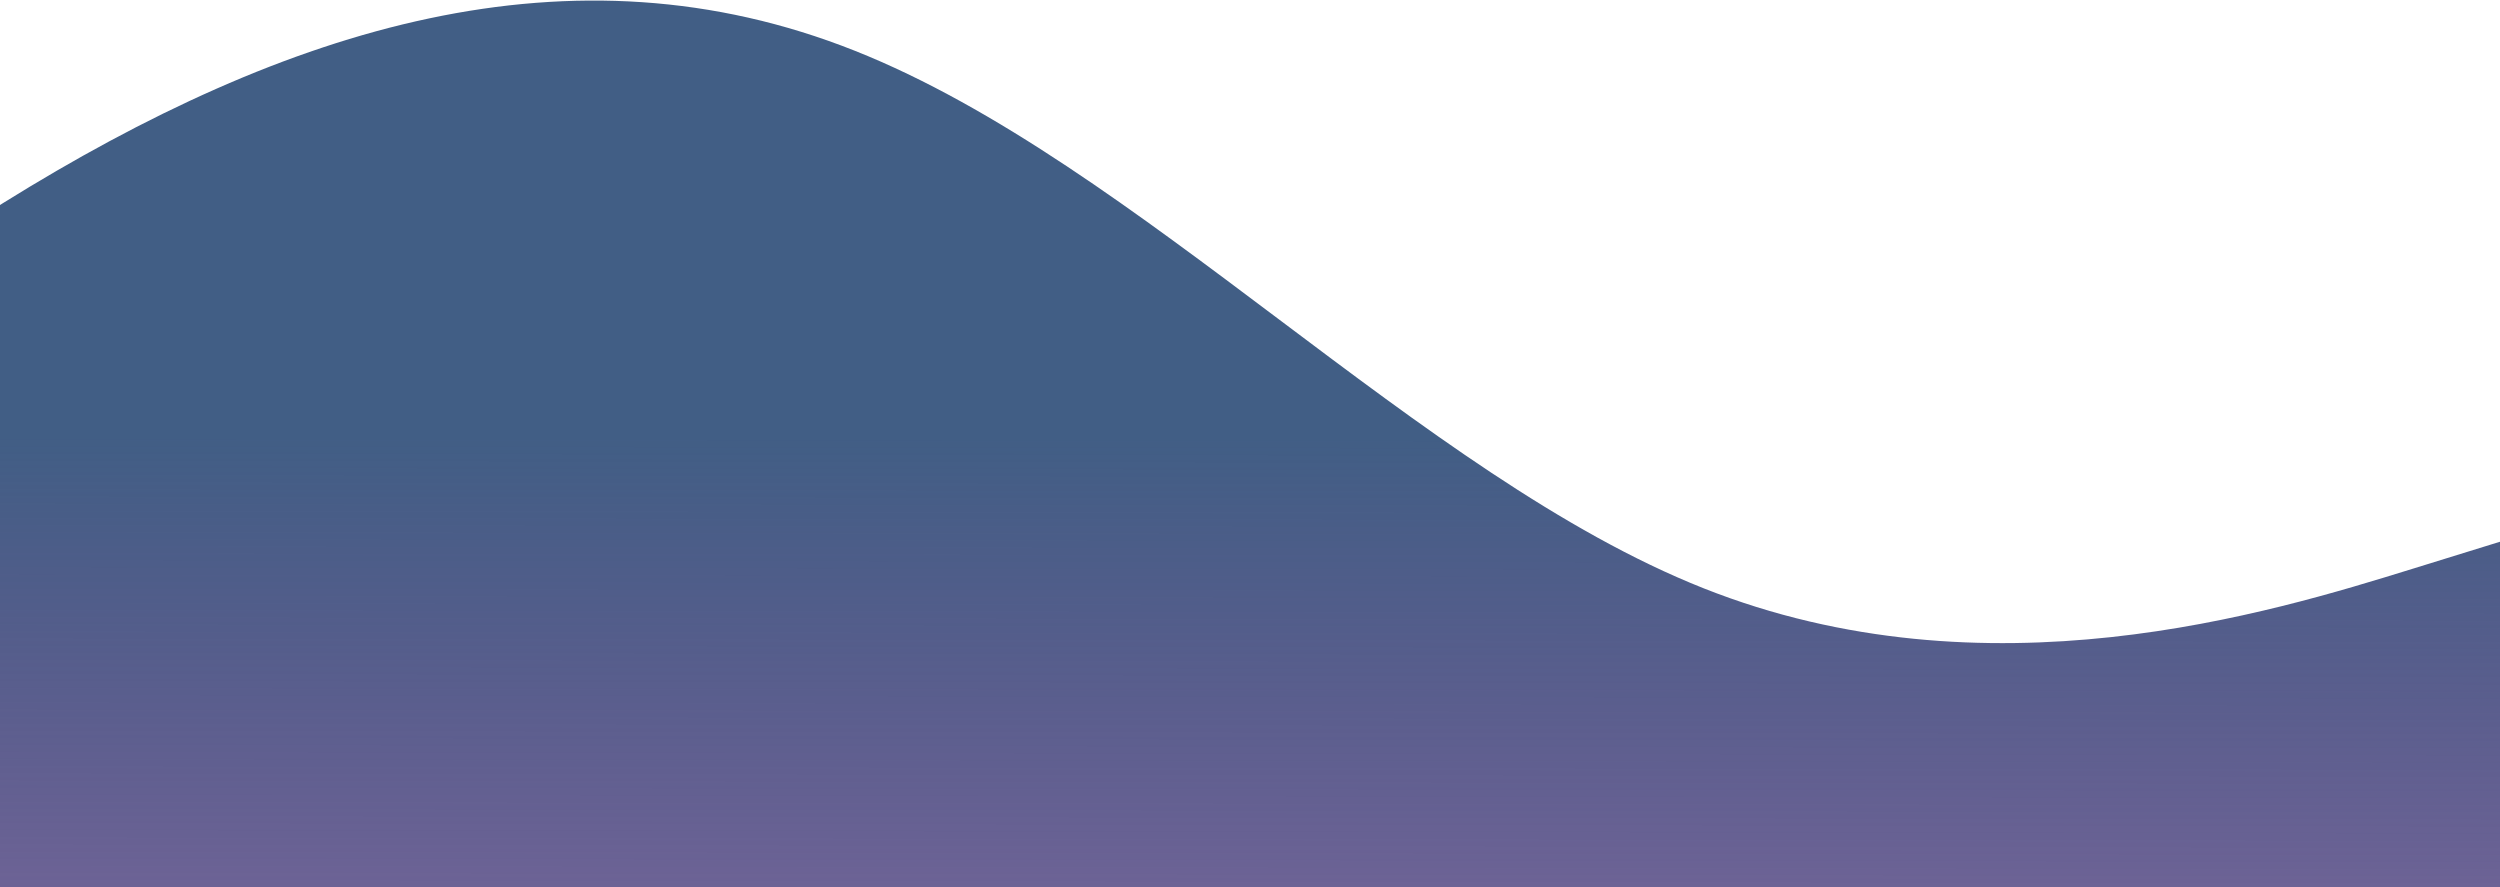 <svg width="1440" height="511" viewBox="0 0 1440 511" fill="none" xmlns="http://www.w3.org/2000/svg">
<path fill-rule="evenodd" clip-rule="evenodd" d="M1471.45 302.31L1389.65 327.621C1307.86 352.933 1144.28 403.556 981.161 338.807C818.04 274.059 655.381 93.938 492.26 29.189C329.14 -35.56 165.558 15.063 1.771 116.963C-162.016 218.863 -326.008 372.039 -408.004 448.627L-490 525.215L-408.312 525.541C-326.623 525.868 -163.246 526.521 0.131 527.174C163.507 527.828 326.884 528.481 490.261 529.134C653.638 529.787 817.015 530.441 980.392 531.094C1143.77 531.747 1307.15 532.4 1388.83 532.727L1470.52 533.054L1471.45 302.31Z" fill="url(#paint0_linear_187_711)"/>
<defs>
<linearGradient id="paint0_linear_187_711" x1="492.373" y1="0.92" x2="491" y2="969.566" gradientUnits="userSpaceOnUse">
<stop offset="0.259" stop-color="#415E85"/>
<stop offset="0.636" stop-color="#3A1C6B" stop-opacity="0.65"/>
</linearGradient>
</defs>
</svg>
